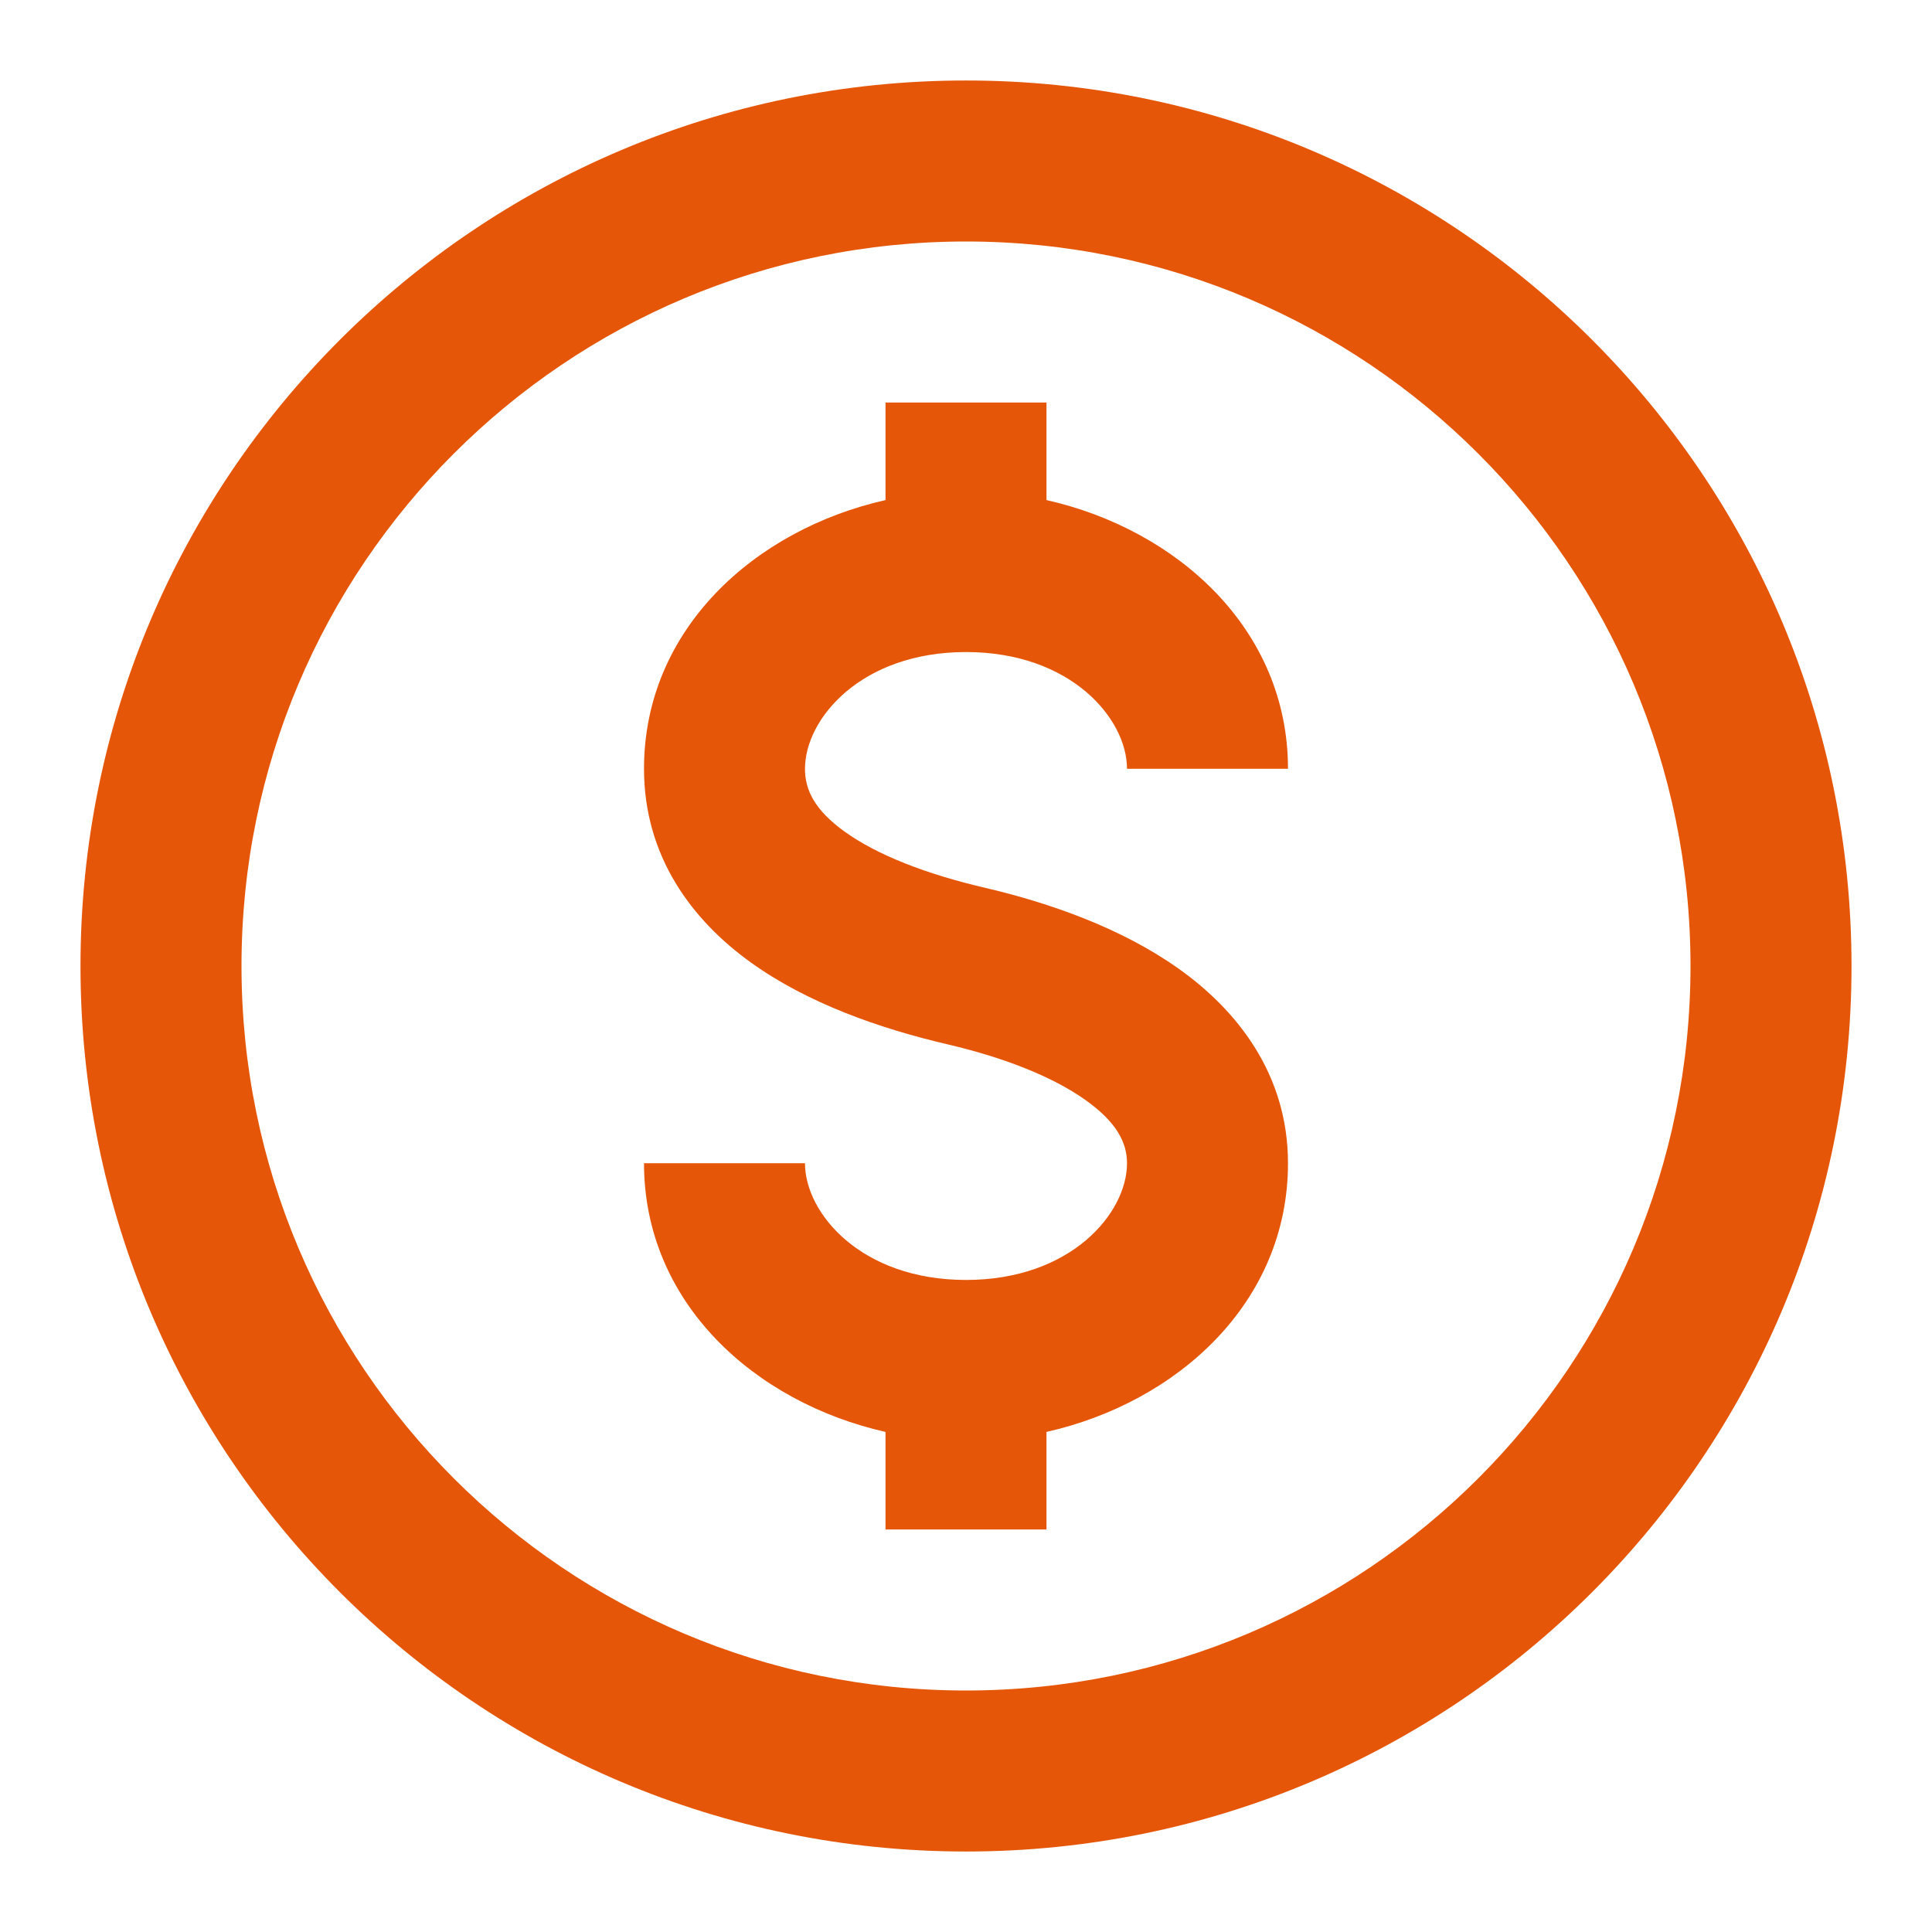 <svg width="56" height="56" viewBox="0 0 56 56" fill="none" xmlns="http://www.w3.org/2000/svg">
<path fill-rule="evenodd" clip-rule="evenodd" d="M28 7C16.402 7 7 16.402 7 28C7 39.598 16.402 49 28 49C39.598 49 49 39.598 49 28C49 16.402 39.598 7 28 7ZM2.333 28C2.333 13.825 13.825 2.333 28 2.333C42.175 2.333 53.667 13.825 53.667 28C53.667 42.175 42.175 53.667 28 53.667C13.825 53.667 2.333 42.175 2.333 28Z" fill="#E55608"/>
<path fill-rule="evenodd" clip-rule="evenodd" d="M25.667 14.495C21.883 15.348 18.667 18.234 18.667 22.283C18.667 24.831 20.066 26.68 21.768 27.901C23.418 29.085 25.506 29.814 27.47 30.272C29.074 30.647 30.496 31.197 31.461 31.883C32.392 32.544 32.667 33.142 32.667 33.717C32.667 35.166 31.041 37.1 28 37.1C24.959 37.1 23.333 35.166 23.333 33.717H18.667C18.667 37.766 21.883 40.652 25.667 41.505V44.333H30.333V41.505C34.117 40.652 37.333 37.766 37.333 33.717C37.333 31.135 35.858 29.282 34.164 28.078C32.504 26.899 30.426 26.17 28.53 25.728C26.838 25.333 25.426 24.782 24.489 24.11C23.606 23.476 23.333 22.893 23.333 22.283C23.333 20.834 24.959 18.9 28 18.9C31.041 18.9 32.667 20.834 32.667 22.283H37.333C37.333 18.234 34.117 15.348 30.333 14.495V11.667H25.667V14.495Z" fill="#E55608"/>
</svg>
